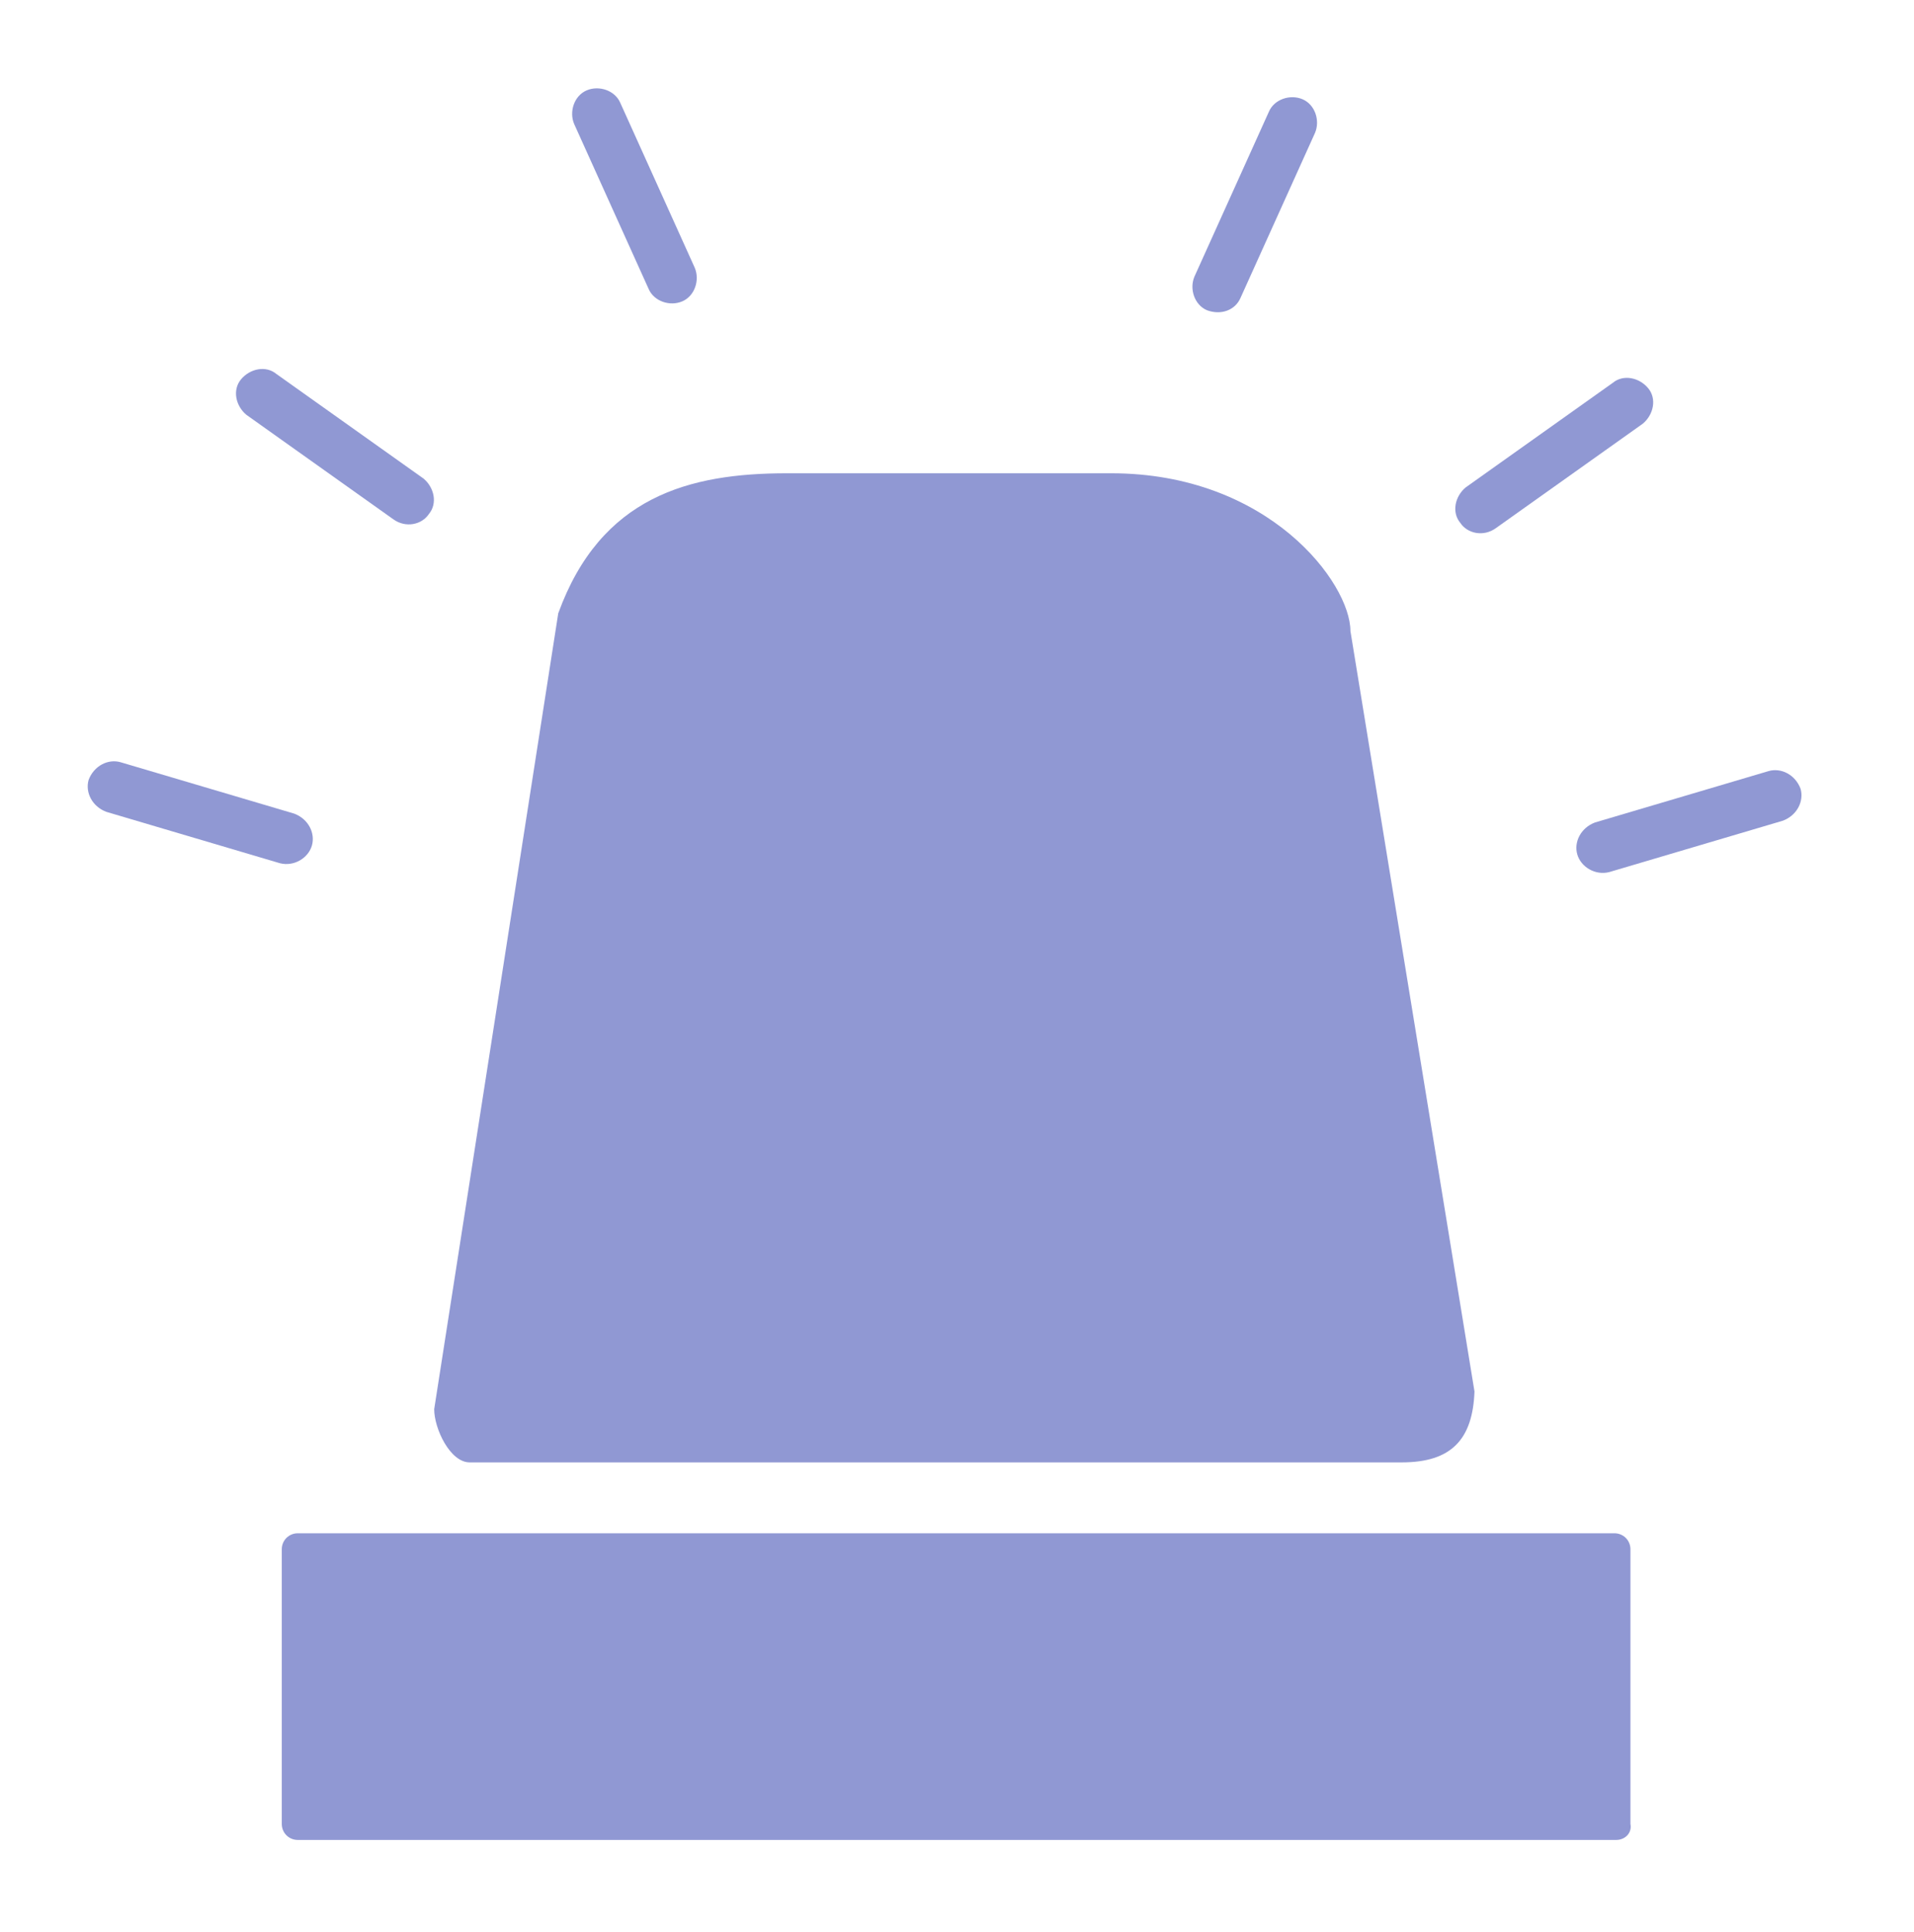 <?xml version="1.0" encoding="utf-8"?>
<!-- Generator: Adobe Illustrator 19.1.0, SVG Export Plug-In . SVG Version: 6.00 Build 0)  -->
<svg version="1.1" id="Layer_1" xmlns="http://www.w3.org/2000/svg" xmlns:xlink="http://www.w3.org/1999/xlink" x="0px" y="0px"
	 viewBox="0 0 108 109" style="enable-background:new 0 0 108 109;" xml:space="preserve">
<style type="text/css">
	.st0{fill:#9098D3;}
</style>
<path class="st0" d="M91.2,103.8H16.8c-0.5,0-0.9-0.4-0.9-0.9V87.4c0-0.5,0.4-0.9,0.9-0.9h74.3c0.5,0,0.9,0.4,0.9,0.9v15.5
	C92.1,103.4,91.7,103.8,91.2,103.8z"/>
<path class="st0" d="M79.1,82.5H26.5c-1.1,0-2-1.9-2-3l7-44.9c2.4-6.6,7.4-7.9,12.9-7.9h18.3c8.9,0,13.5,6.2,13.5,8.9l7,42.9
	C83.1,81.2,81.9,82.5,79.1,82.5z"/>
<path class="st0" d="M68.1,17.5L68.1,17.5c-0.7-0.3-1-1.2-0.7-1.9l4.2-9.3c0.3-0.7,1.2-1,1.9-0.7v0c0.7,0.3,1,1.2,0.7,1.9L70,16.8
	C69.7,17.5,68.9,17.8,68.1,17.5z"/>
<path class="st0" d="M82.4,29.5L82.4,29.5c-0.5-0.6-0.3-1.5,0.3-2l8.3-5.9c0.6-0.5,1.5-0.3,2,0.3v0c0.5,0.6,0.3,1.5-0.3,2l-8.3,5.9
	C83.7,30.3,82.8,30.1,82.4,29.5z"/>
<path class="st0" d="M89,48.2L89,48.2c-0.2-0.7,0.2-1.5,1-1.8l9.8-2.9c0.7-0.2,1.5,0.2,1.8,1v0c0.2,0.7-0.2,1.5-1,1.8l-9.8,2.9
	C90,49.4,89.2,48.9,89,48.2z"/>
<path class="st0" d="M38.5,17L38.5,17c0.7-0.3,1-1.2,0.7-1.9l-4.2-9.3c-0.3-0.7-1.2-1-1.9-0.7v0c-0.7,0.3-1,1.2-0.7,1.9l4.2,9.3
	C36.9,17,37.8,17.3,38.5,17z"/>
<path class="st0" d="M24.2,29L24.2,29c0.5-0.6,0.3-1.5-0.3-2l-8.3-5.9c-0.6-0.5-1.5-0.3-2,0.3l0,0c-0.5,0.6-0.3,1.5,0.3,2l8.3,5.9
	C22.9,29.8,23.8,29.6,24.2,29z"/>
<path class="st0" d="M17.6,47.7L17.6,47.7c0.2-0.7-0.2-1.5-1-1.8l-9.8-2.9c-0.7-0.2-1.5,0.2-1.8,1l0,0c-0.2,0.7,0.2,1.5,1,1.8
	l9.8,2.9C16.6,48.9,17.4,48.4,17.6,47.7z"/>
</svg>
